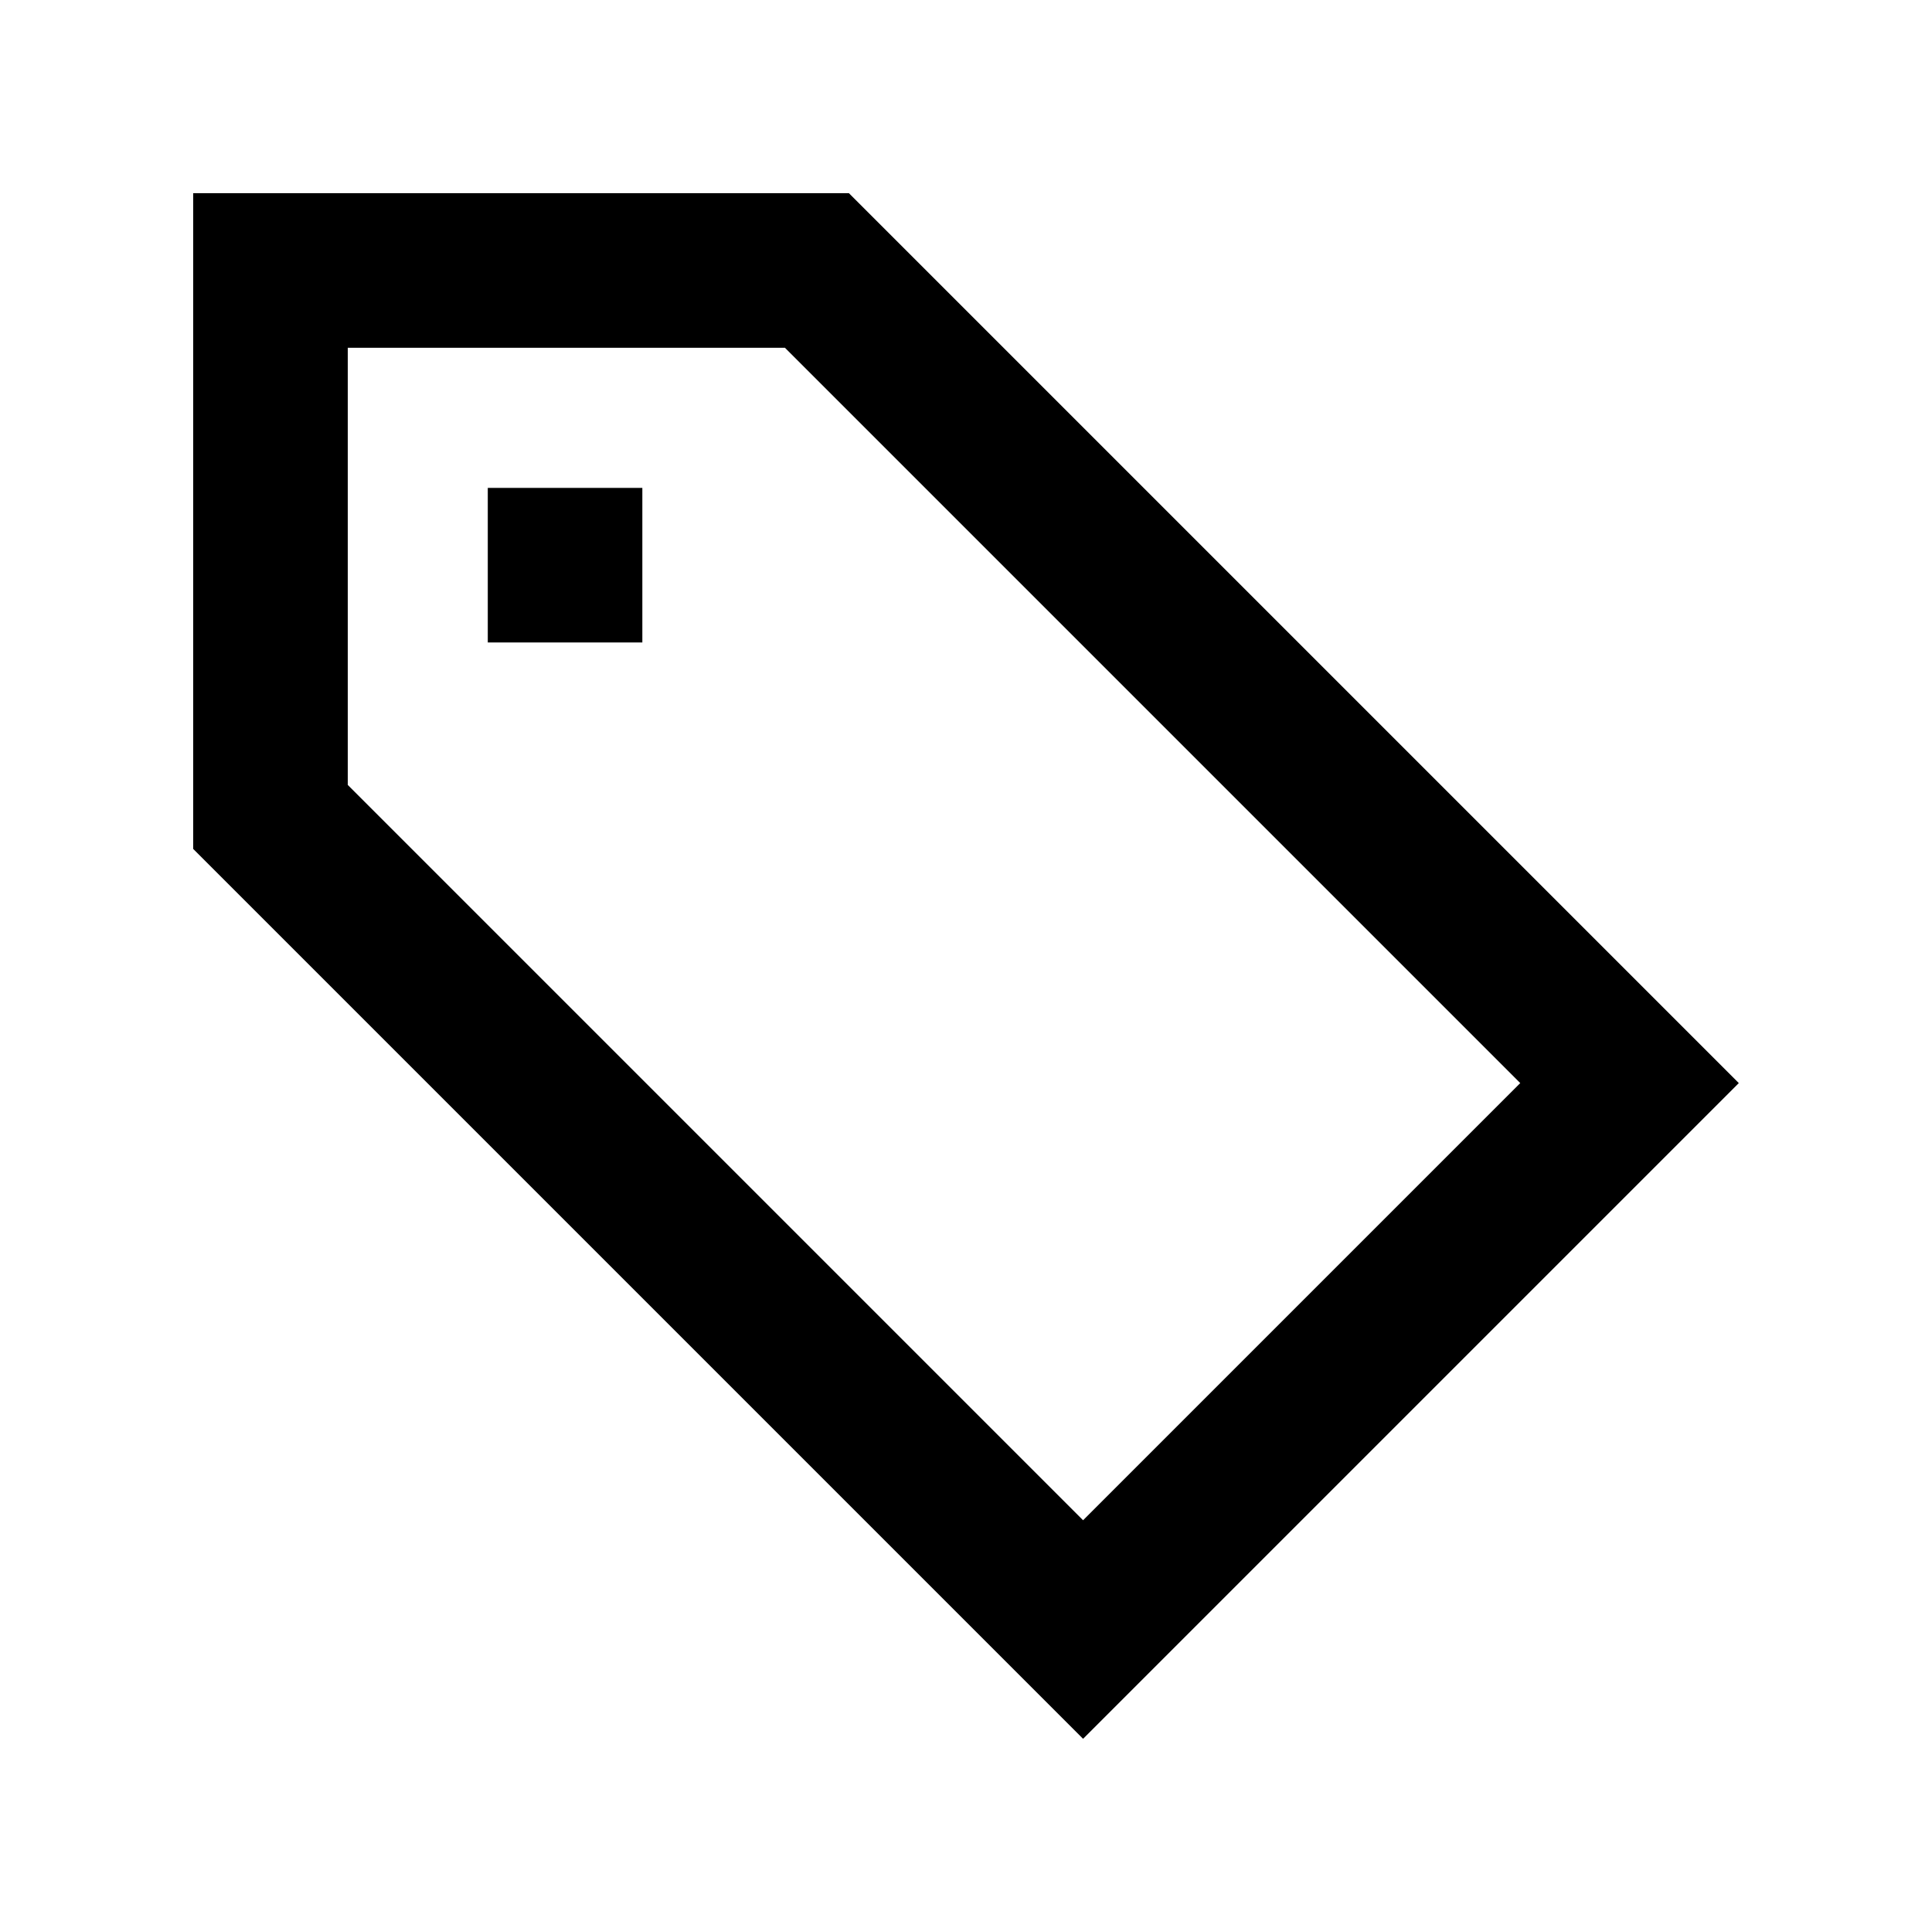 <!-- Generated by IcoMoon.io -->
<svg version="1.1" xmlns="http://www.w3.org/2000/svg" width="40" height="40" viewBox="0 0 40 40">
<title>mp-tag-</title>
<path d="M10.099 13.301h3.2v-3.2h-3.2v3.2zM22.424 31.475l-15.224-15.224v-9.051h9.051l15.224 15.224-9.051 9.051zM35.010 21.434v0l-17.434-17.434h-13.576v13.576c6.541 6.541 14.973 14.974 18.424 18.424 5.106-5.106 8.662-8.662 13.576-13.576l-0.99-0.99z"></path>
</svg>
